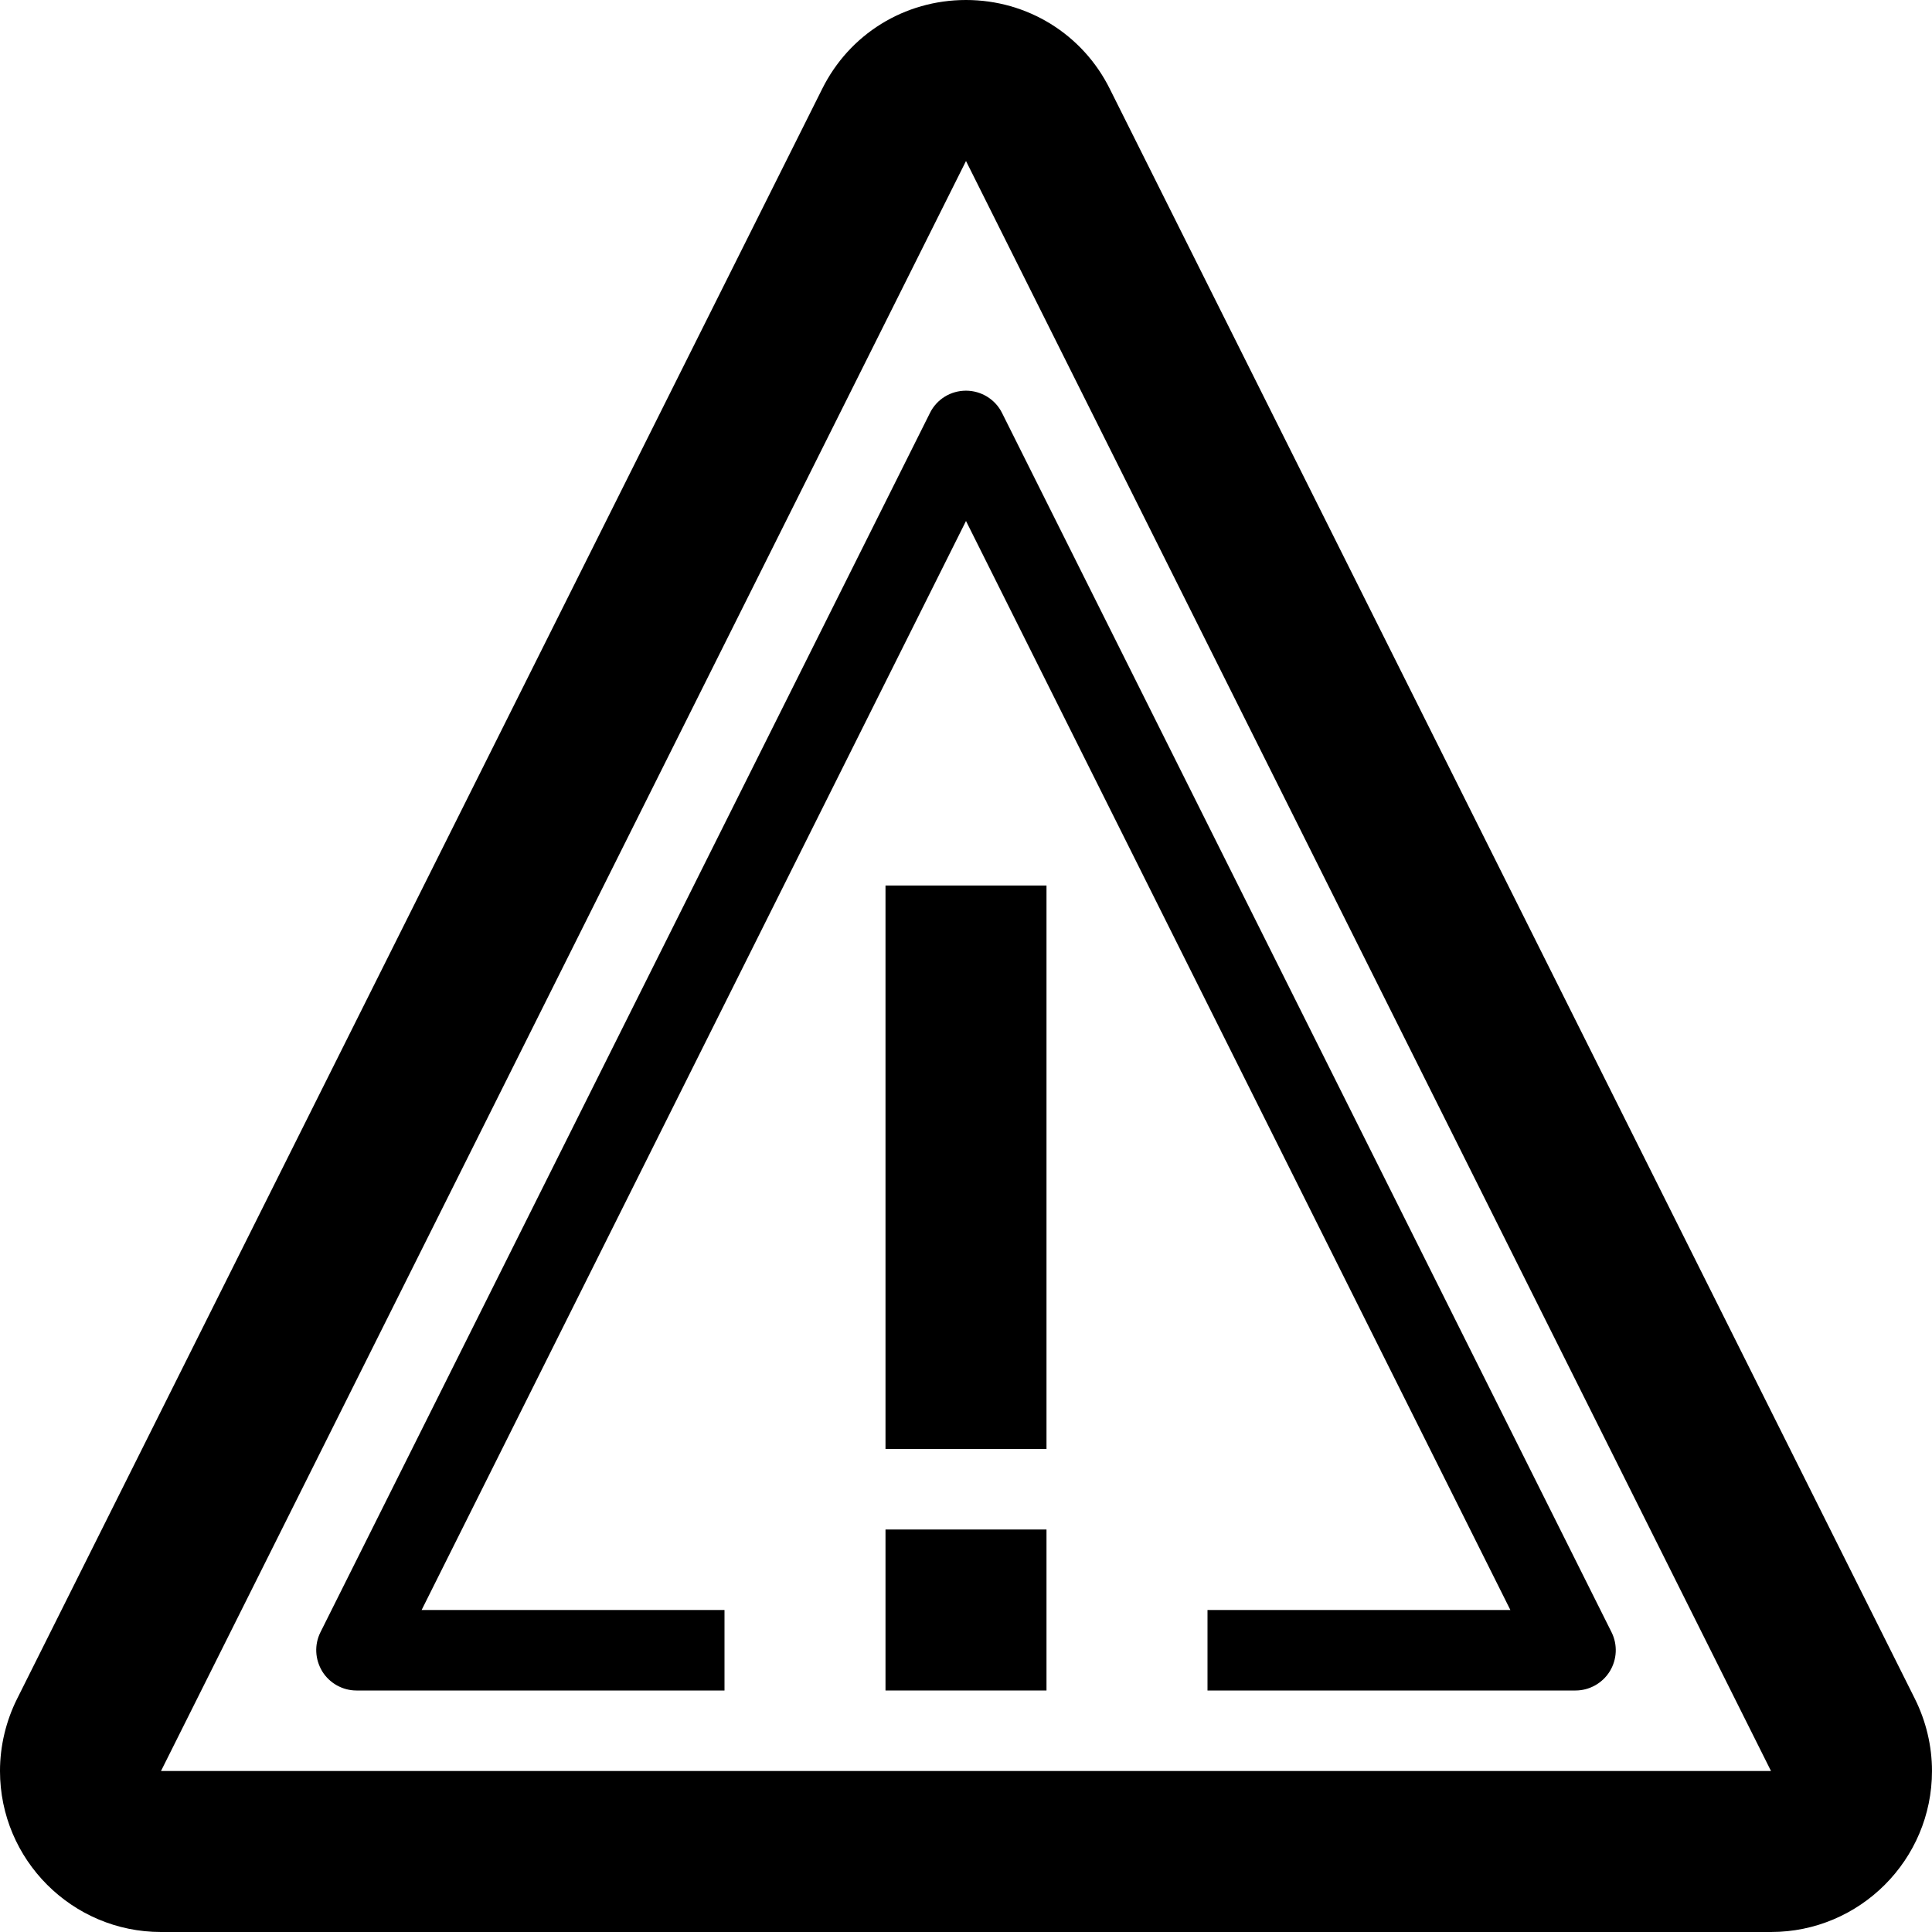 <!-- Generated by IcoMoon.io -->
<svg version="1.1" xmlns="http://www.w3.org/2000/svg" width="768" height="768" viewBox="0 0 768 768">
<title>warning</title>
<path d="M761.2 675.3l-320-639.9c-10.8-21.8-32.8-35.4-57.2-35.4-24.5 0-46.4 13.6-57.2 35.4l-320 639.9c-4.4 8.8-6.8 18.7-6.8 28.7 0 35.3 28.7 64 64 64h640c35.3 0 64-28.7 64-64 0-10-2.4-19.9-6.8-28.7zM64 704l320-640c0 0 0 0 0 0l320 640h-640zM704 704c0 0 0 0 0 0s0.1 0 0 0c0.1 0 0 0 0 0z"></path>
<path d="M369.7 164.1l-242.3 484.7c-2.5 5-2.2 10.8 0.7 15.6 2.9 4.7 8.1 7.6 13.6 7.6h146.3v-32h-120.4l216.4-432.9 216.4 432.9h-120.4v32h146.3c5.5 0 10.7-2.9 13.6-7.6s3.2-10.6 0.7-15.6l-242.3-484.7c-2.7-5.4-8.3-8.8-14.3-8.8-6.1 0-11.6 3.4-14.3 8.8z"></path>
<path d="M352 352h64v224h-64v-224z"></path>
<path d="M352 608h64v64h-64v-64z"></path>
</svg>

